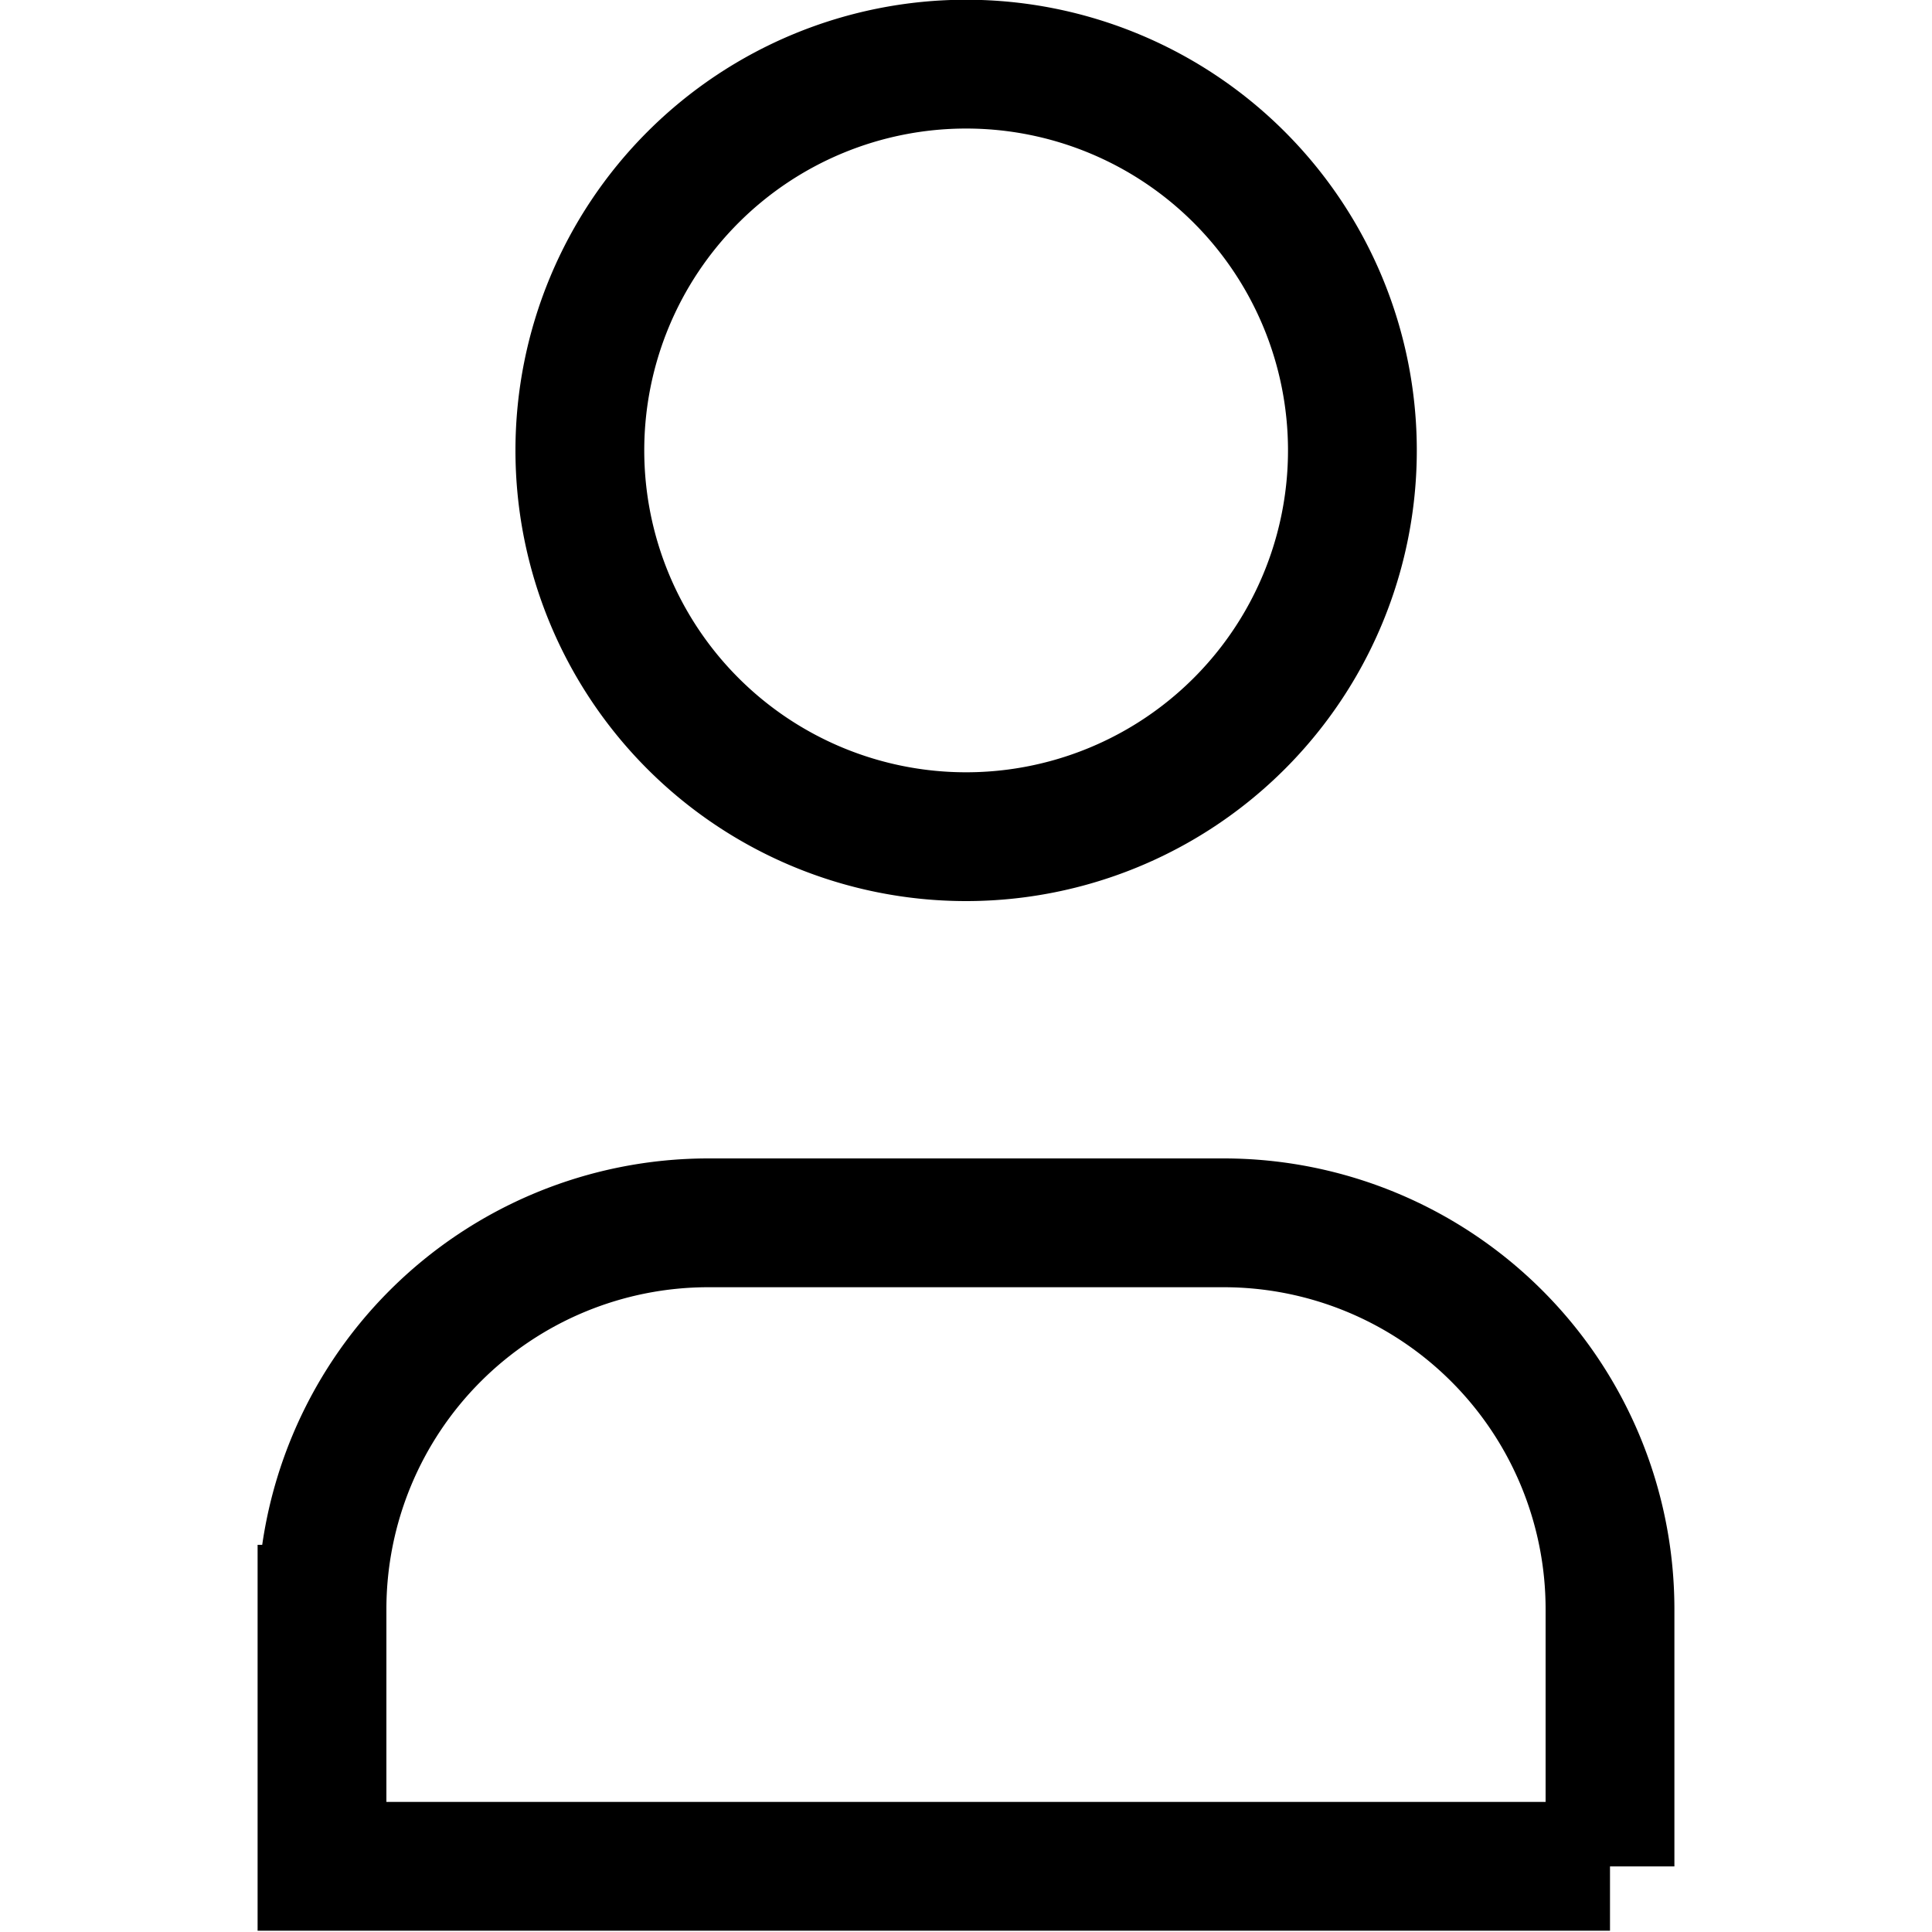 <svg fill="none" xmlns="http://www.w3.org/2000/svg" viewBox="0 0 15 15" width="20" height="20"><path clip-rule="evenodd" d="M10.5 3.498a2.999 2.999 0 01-3 2.998 2.999 2.999 0 113-2.998zM12.5 14.49h-10v-1.996a3 3 0 013-3h4a3 3 0 013 3v1.997z" stroke="#000" stroke-linecap="square"/></svg>